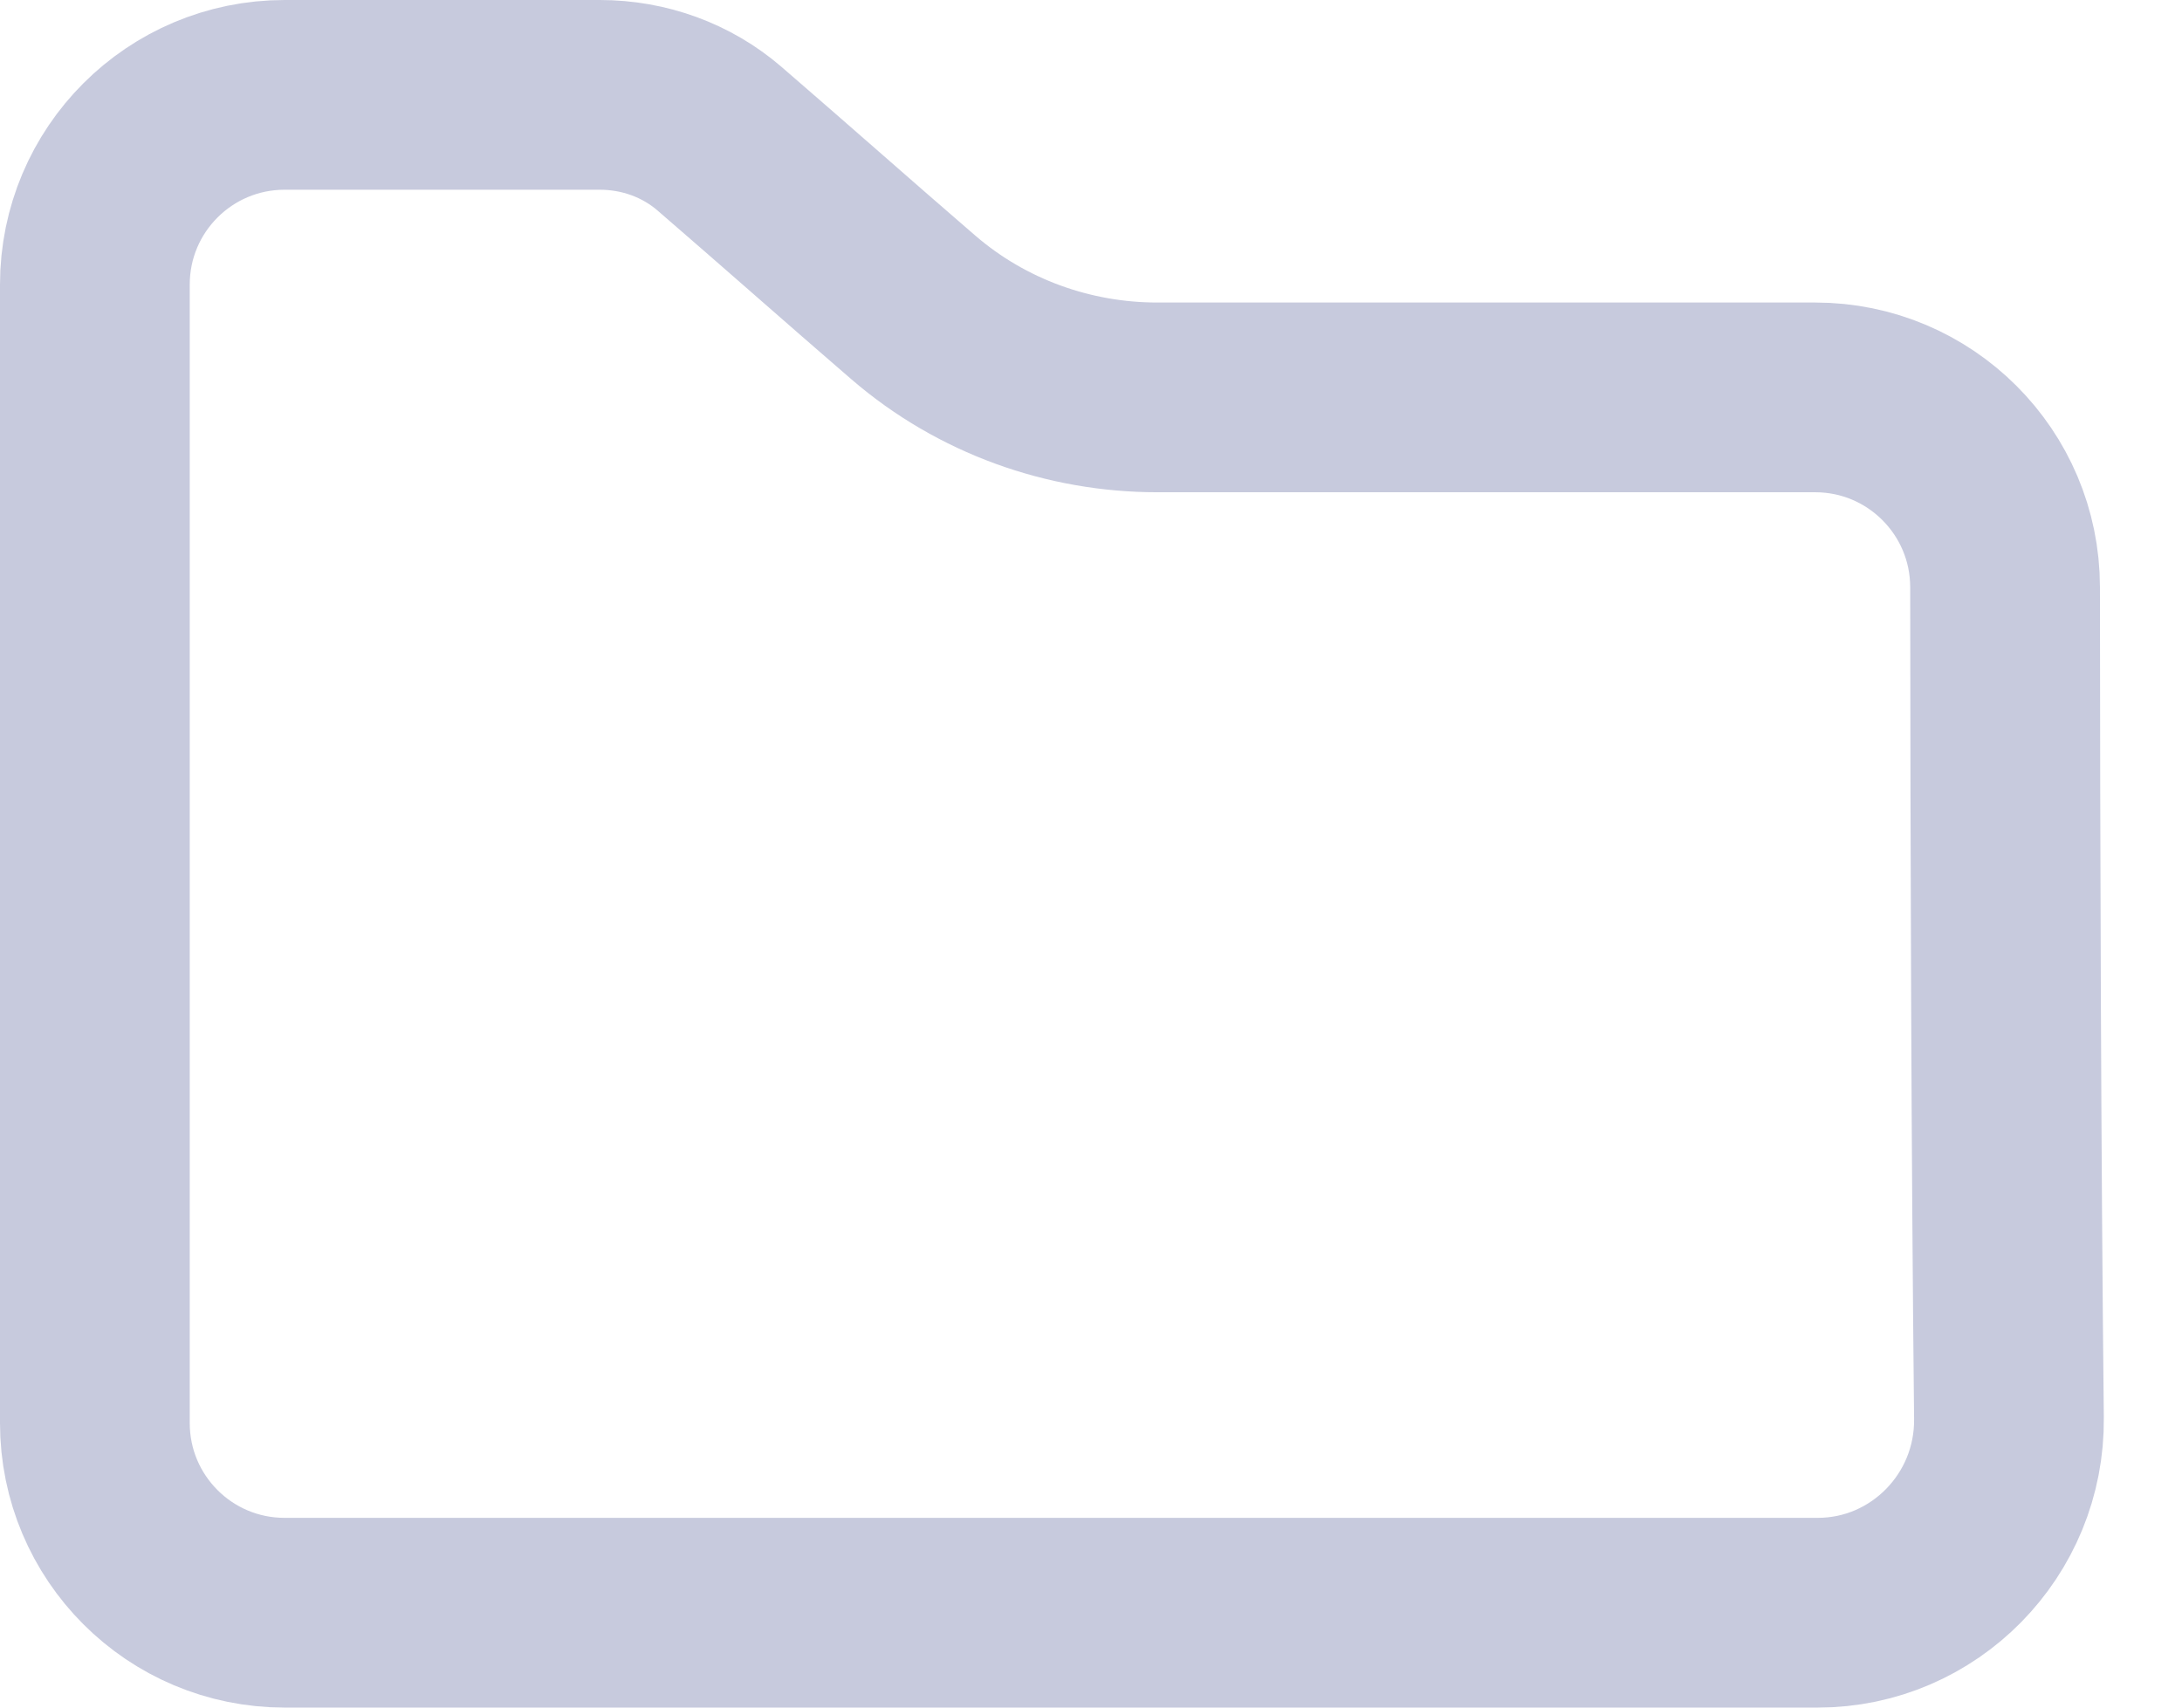 <svg width="23" height="18" viewBox="0 0 23 18" fill="none" xmlns="http://www.w3.org/2000/svg">
<path d="M19.16 17H3C1.895 17 1 16.105 1 15V3C1 1.895 1.895 1 3 1H3.006H3.013H3.02H3.027H3.034H3.04H3.047H3.054H3.061H3.067H3.074H3.081H3.088H3.095H3.101H3.108H3.115H3.122H3.129H3.135H3.142H3.149H3.156H3.163H3.169H3.176H3.183H3.19H3.197H3.203H3.21H3.217H3.224H3.231H3.237H3.244H3.251H3.258H3.265H3.272H3.278H3.285H3.292H3.299H3.306H3.313H3.319H3.326H3.333H3.34H3.347H3.353H3.36H3.367H3.374H3.381H3.388H3.394H3.401H3.408H3.415H3.422H3.429H3.436H3.442H3.449H3.456H3.463H3.47H3.477H3.483H3.49H3.497H3.504H3.511H3.518H3.525H3.531H3.538H3.545H3.552H3.559H3.566H3.572H3.579H3.586H3.593H3.6H3.607H3.614H3.62H3.627H3.634H3.641H3.648H3.655H3.662H3.668H3.675H3.682H3.689H3.696H3.703H3.71H3.716H3.723H3.73H3.737H3.744H3.751H3.758H3.764H3.771H3.778H3.785H3.792H3.799H3.805H3.812H3.819H3.826H3.833H3.84H3.847H3.853H3.86H3.867H3.874H3.881H3.888H3.895H3.901H3.908H3.915H3.922H3.929H3.936H3.942H3.949H3.956H3.963H3.97H3.977H3.984H3.99H3.997H4.004H4.011H4.018H4.025H4.031H4.038H4.045H4.052H4.059H4.066H4.072H4.079H4.086H4.093H4.1H4.107H4.113H4.12H4.127H4.134H4.141H4.147H4.154H4.161H4.168H4.175H4.182H4.188H4.195H4.202H4.209H4.216H4.222H4.229H4.236H4.243H4.25H4.256H4.263H4.27H4.277H4.284H4.29H4.297H4.304H4.311H4.318H4.324H4.331H4.338H4.345H4.352H4.358H4.365H4.372H4.379H4.385H4.392H4.399H4.406H4.412H4.419H4.426H4.433H4.44H4.446H4.453H4.46H4.467H4.473H4.48H4.487H4.494H4.5H4.507H4.514H4.521H4.527H4.534H4.541H4.547H4.554H4.561H4.568H4.574H4.581H4.588H4.595H4.601H4.608H4.615H4.621H4.628H4.635H4.641H4.648H4.655H4.662H4.668H4.675H4.682H4.688H4.695H4.702H4.708H4.715H4.722H4.728H4.735H4.742H4.748H4.755H4.762H4.768H4.775H4.782H4.788H4.795H4.802H4.808H4.815H4.822H4.828H4.835H4.841H4.848H4.855H4.861H4.868H4.875H4.881H4.888H4.894H4.901H4.908H4.914H4.921H4.927H4.934H4.941H4.947H4.954H4.96H4.967H4.973H4.98H4.987H4.993H5H5.006H5.013H5.019H5.026H5.032H5.039H5.045H5.052H5.059H5.065H5.072H5.078H5.085H5.091H5.098H5.104H5.111H5.117H5.124H5.13H5.137H5.143H5.15H5.156H5.163H5.169H5.176H5.182H5.188H5.195H5.201H5.208H5.214H5.221H5.227H5.234H5.24H5.246H5.253H5.259H5.266H5.272H5.279H5.285H5.291H5.298H5.304H5.311H5.317H5.323H5.33H5.336H5.342H5.349H5.355H5.362H5.368H5.374H5.381H5.387H5.393H5.4H5.406H5.412H5.419H5.425H5.431H5.438H5.444H5.45H5.456H5.463H5.469H5.475H5.482H5.488H5.494H5.5H5.507H5.513H5.519H5.525H5.532H5.538H5.544H5.55H5.557H5.563H5.569H5.575H5.581H5.588H5.594H5.6H5.606H5.612H5.619H5.625H5.631H5.637H5.643H5.649H5.656H5.662H5.668H5.674H5.68H5.686H5.692H5.699H5.705H5.711H5.717H5.723H5.729H5.735H5.741H5.747H5.753H5.76H5.766H5.772H5.778H5.784H5.79H5.796H5.802H5.808H5.814H5.82H5.826H5.832H5.838H5.844H5.85H5.856H5.862H5.868H5.874H5.88H5.886H5.892H5.898H5.904H5.91H5.916H5.921H5.927H5.933H5.939H5.945H5.951H5.957H5.963H5.969H5.975H5.98H5.986H5.992H5.998H6.004H6.01H6.016H6.021H6.027H6.033H6.039H6.045H6.051H6.056H6.062H6.068H6.074H6.079H6.085H6.091H6.097H6.103H6.108H6.114H6.12H6.125H6.131H6.137H6.143H6.148H6.154H6.16H6.165H6.171H6.177H6.182H6.188H6.194H6.199H6.205H6.211H6.216H6.222H6.228H6.233H6.239H6.244H6.25H6.255H6.261H6.267H6.272H6.278H6.283H6.289H6.294H6.3H6.305H6.311H6.317H6.322C6.792 1 7.238 1.164 7.582 1.46C7.92 1.752 8.259 2.048 8.601 2.347L8.602 2.348C8.943 2.646 9.286 2.947 9.63 3.243C10.35 3.863 11.266 4.189 12.199 4.189H12.215H12.232H12.249H12.265H12.282H12.298H12.315H12.331H12.347H12.364H12.38H12.396H12.413H12.429H12.445H12.462H12.478H12.494H12.51H12.526H12.542H12.559H12.575H12.591H12.607H12.623H12.639H12.655H12.671H12.686H12.702H12.718H12.734H12.75H12.765H12.781H12.797H12.813H12.828H12.844H12.86H12.875H12.891H12.906H12.922H12.938H12.953H12.969H12.984H12.999H13.015H13.03H13.046H13.061H13.076H13.092H13.107H13.122H13.137H13.153H13.168H13.183H13.198H13.213H13.229H13.244H13.259H13.274H13.289H13.304H13.319H13.334H13.349H13.364H13.379H13.394H13.409H13.423H13.438H13.453H13.468H13.483H13.497H13.512H13.527H13.542H13.556H13.571H13.586H13.6H13.615H13.63H13.644H13.659H13.673H13.688H13.702H13.717H13.731H13.746H13.76H13.774H13.789H13.803H13.818H13.832H13.846H13.861H13.875H13.889H13.903H13.918H13.932H13.946H13.96H13.974H13.989H14.003H14.017H14.031H14.045H14.059H14.073H14.087H14.101H14.115H14.129H14.143H14.157H14.171H14.185H14.199H14.213H14.227H14.241H14.255H14.268H14.282H14.296H14.31H14.324H14.338H14.351H14.365H14.379H14.392H14.406H14.42H14.434H14.447H14.461H14.475H14.488H14.502H14.515H14.529H14.542H14.556H14.569H14.583H14.597H14.61H14.624H14.637H14.65H14.664H14.677H14.691H14.704H14.718H14.731H14.744H14.758H14.771H14.784H14.798H14.811H14.824H14.838H14.851H14.864H14.877H14.891H14.904H14.917H14.931H14.944H14.957H14.97H14.983H14.996H15.01H15.023H15.036H15.049H15.062H15.075H15.088H15.101H15.114H15.127H15.141H15.154H15.167H15.18H15.193H15.206H15.219H15.232H15.245H15.258H15.271H15.284H15.296H15.309H15.322H15.335H15.348H15.361H15.374H15.387H15.4H15.413H15.425H15.438H15.451H15.464H15.477H15.49H15.503H15.515H15.528H15.541H15.554H15.567H15.579H15.592H15.605H15.618H15.63H15.643H15.656H15.669H15.681H15.694H15.707H15.72H15.732H15.745H15.758H15.77H15.783H15.796H15.808H15.821H15.834H15.846H15.859H15.872H15.884H15.897H15.909H15.922H15.935H15.947H15.96H15.973H15.985H15.998H16.01H16.023H16.035H16.048H16.061H16.073H16.086H16.098H16.111H16.123H16.136H16.149H16.161H16.174H16.186H16.199H16.211H16.224H16.236H16.249H16.262H16.274H16.287H16.299H16.312H16.324H16.337H16.349H16.362H16.374H16.387H16.399H16.412H16.424H16.437H16.449H16.462H16.474H16.487H16.499H16.512H16.524H16.537H16.549H16.562H16.574H16.587H16.599H16.612H16.624H16.637H16.649H16.662H16.674H16.687H16.699H16.712H16.724H16.737H16.749H16.762H16.774H16.787H16.799H16.812H16.824H16.837H16.849H16.862H16.874H16.887H16.899H16.912H16.924H16.937H16.949H16.962H16.974H16.987H17H17.012H17.025H17.037H17.05H17.062H17.075H17.087H17.1H17.112H17.125H17.137H17.15H17.163H17.175H17.188H17.2H17.213H17.226H17.238H17.251H17.263H17.276H17.289H17.301H17.314H17.326H17.339H17.352H17.364H17.377H17.39H17.402H17.415H17.428H17.44H17.453H17.466H17.478H17.491H17.504H17.516H17.529H17.542H17.555H17.567H17.58H17.593H17.605H17.618H17.631H17.644H17.656H17.669H17.682H17.695H17.708H17.72H17.733H17.746H17.759H17.772H17.785H17.797H17.81H17.823H17.836H17.849H17.862H17.875H17.887H17.9H17.913H17.926H17.939H17.952H17.965H17.978H17.991H18.004H18.017H18.03H18.043H18.056H18.069H18.082H18.095H18.108H18.121H18.134H18.147H18.16H18.174H18.187H18.2H18.213H18.226H18.239H18.252H18.265H18.279H18.292H18.305H18.318H18.331H18.345H18.358H18.371H18.384H18.398H18.411H18.424H18.438H18.451H18.464H18.478H18.491H18.504H18.518H18.531H18.544H18.558H18.571H18.585H18.598H18.612H18.625H18.639H18.652H18.666H18.679H18.693H18.706H18.72H18.733H18.747H18.761H18.774H18.788H18.802H18.815H18.829H18.843H18.856H18.87H18.884H18.898H18.911H18.925H18.939H18.953H18.966H18.98H18.994H19.008H19.022H19.036H19.05H19.064H19.078H19.092H19.106H19.12H19.134C20.238 4.189 21.134 5.084 21.135 6.189C21.137 8.992 21.146 12.137 21.176 14.949C21.188 16.079 20.279 17 19.16 17Z" stroke="#C7CADD" stroke-width="2" stroke-miterlimit="10"/>
</svg>
